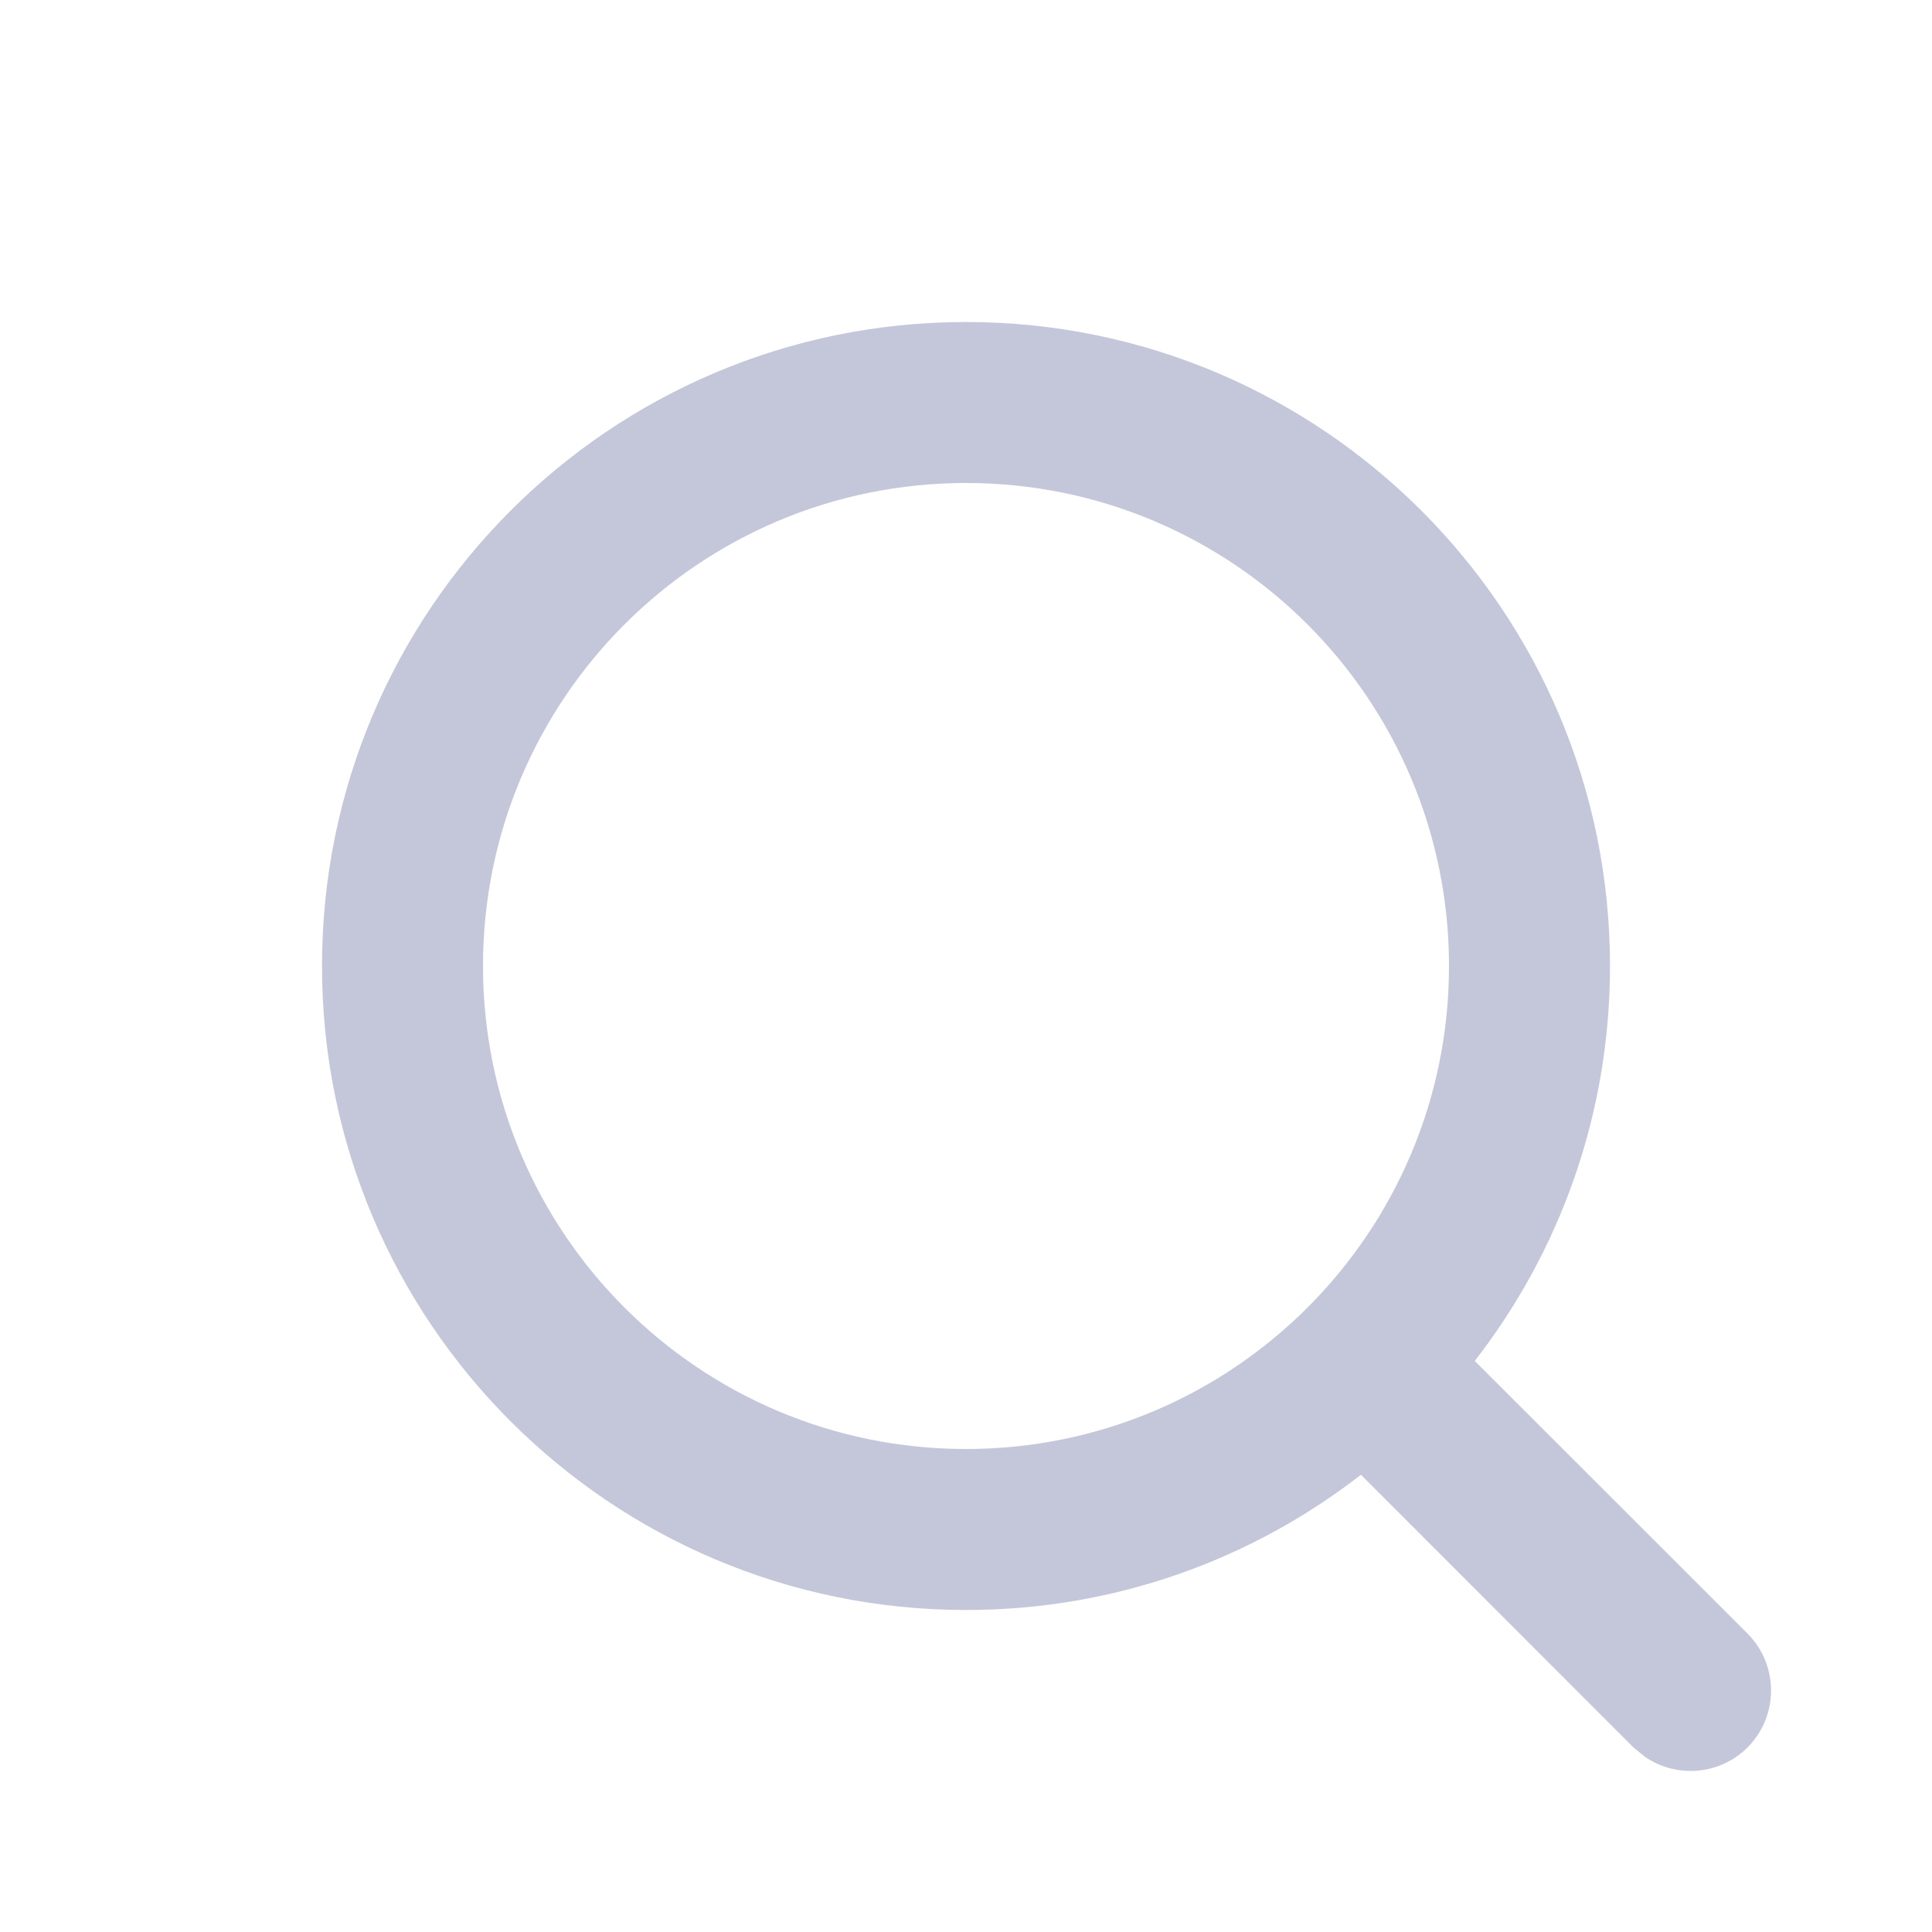 <?xml version="1.0" encoding="UTF-8"?>
<svg width="12px" height="12px" viewBox="0 0 12 12" version="1.1" xmlns="http://www.w3.org/2000/svg" xmlns:xlink="http://www.w3.org/1999/xlink">
    <!-- Generator: Sketch 62 (91390) - https://sketch.com -->
    <title>icon/12px/search</title>
    <desc>Created with Sketch.</desc>
    <g id="icon/12px/search" stroke="none" stroke-width="1" fill="none" fill-rule="evenodd">
        <path d="M6,2 C8.209,2 10,3.791 10,6 C10,6.925 9.686,7.776 9.16,8.453 L10.854,10.146 C11.049,10.342 11.049,10.658 10.854,10.854 C10.68,11.027 10.411,11.046 10.216,10.911 L10.146,10.854 L8.453,9.16 C7.776,9.686 6.925,10 6,10 C3.791,10 2,8.209 2,6 C2,3.791 3.791,2 6,2 Z M6,3 C4.343,3 3,4.343 3,6 C3,7.657 4.343,9 6,9 C7.657,9 9,7.657 9,6 C9,4.343 7.657,3 6,3 Z" id="形状结合" fill="#C3C7D9"></path>
    </g>
</svg>